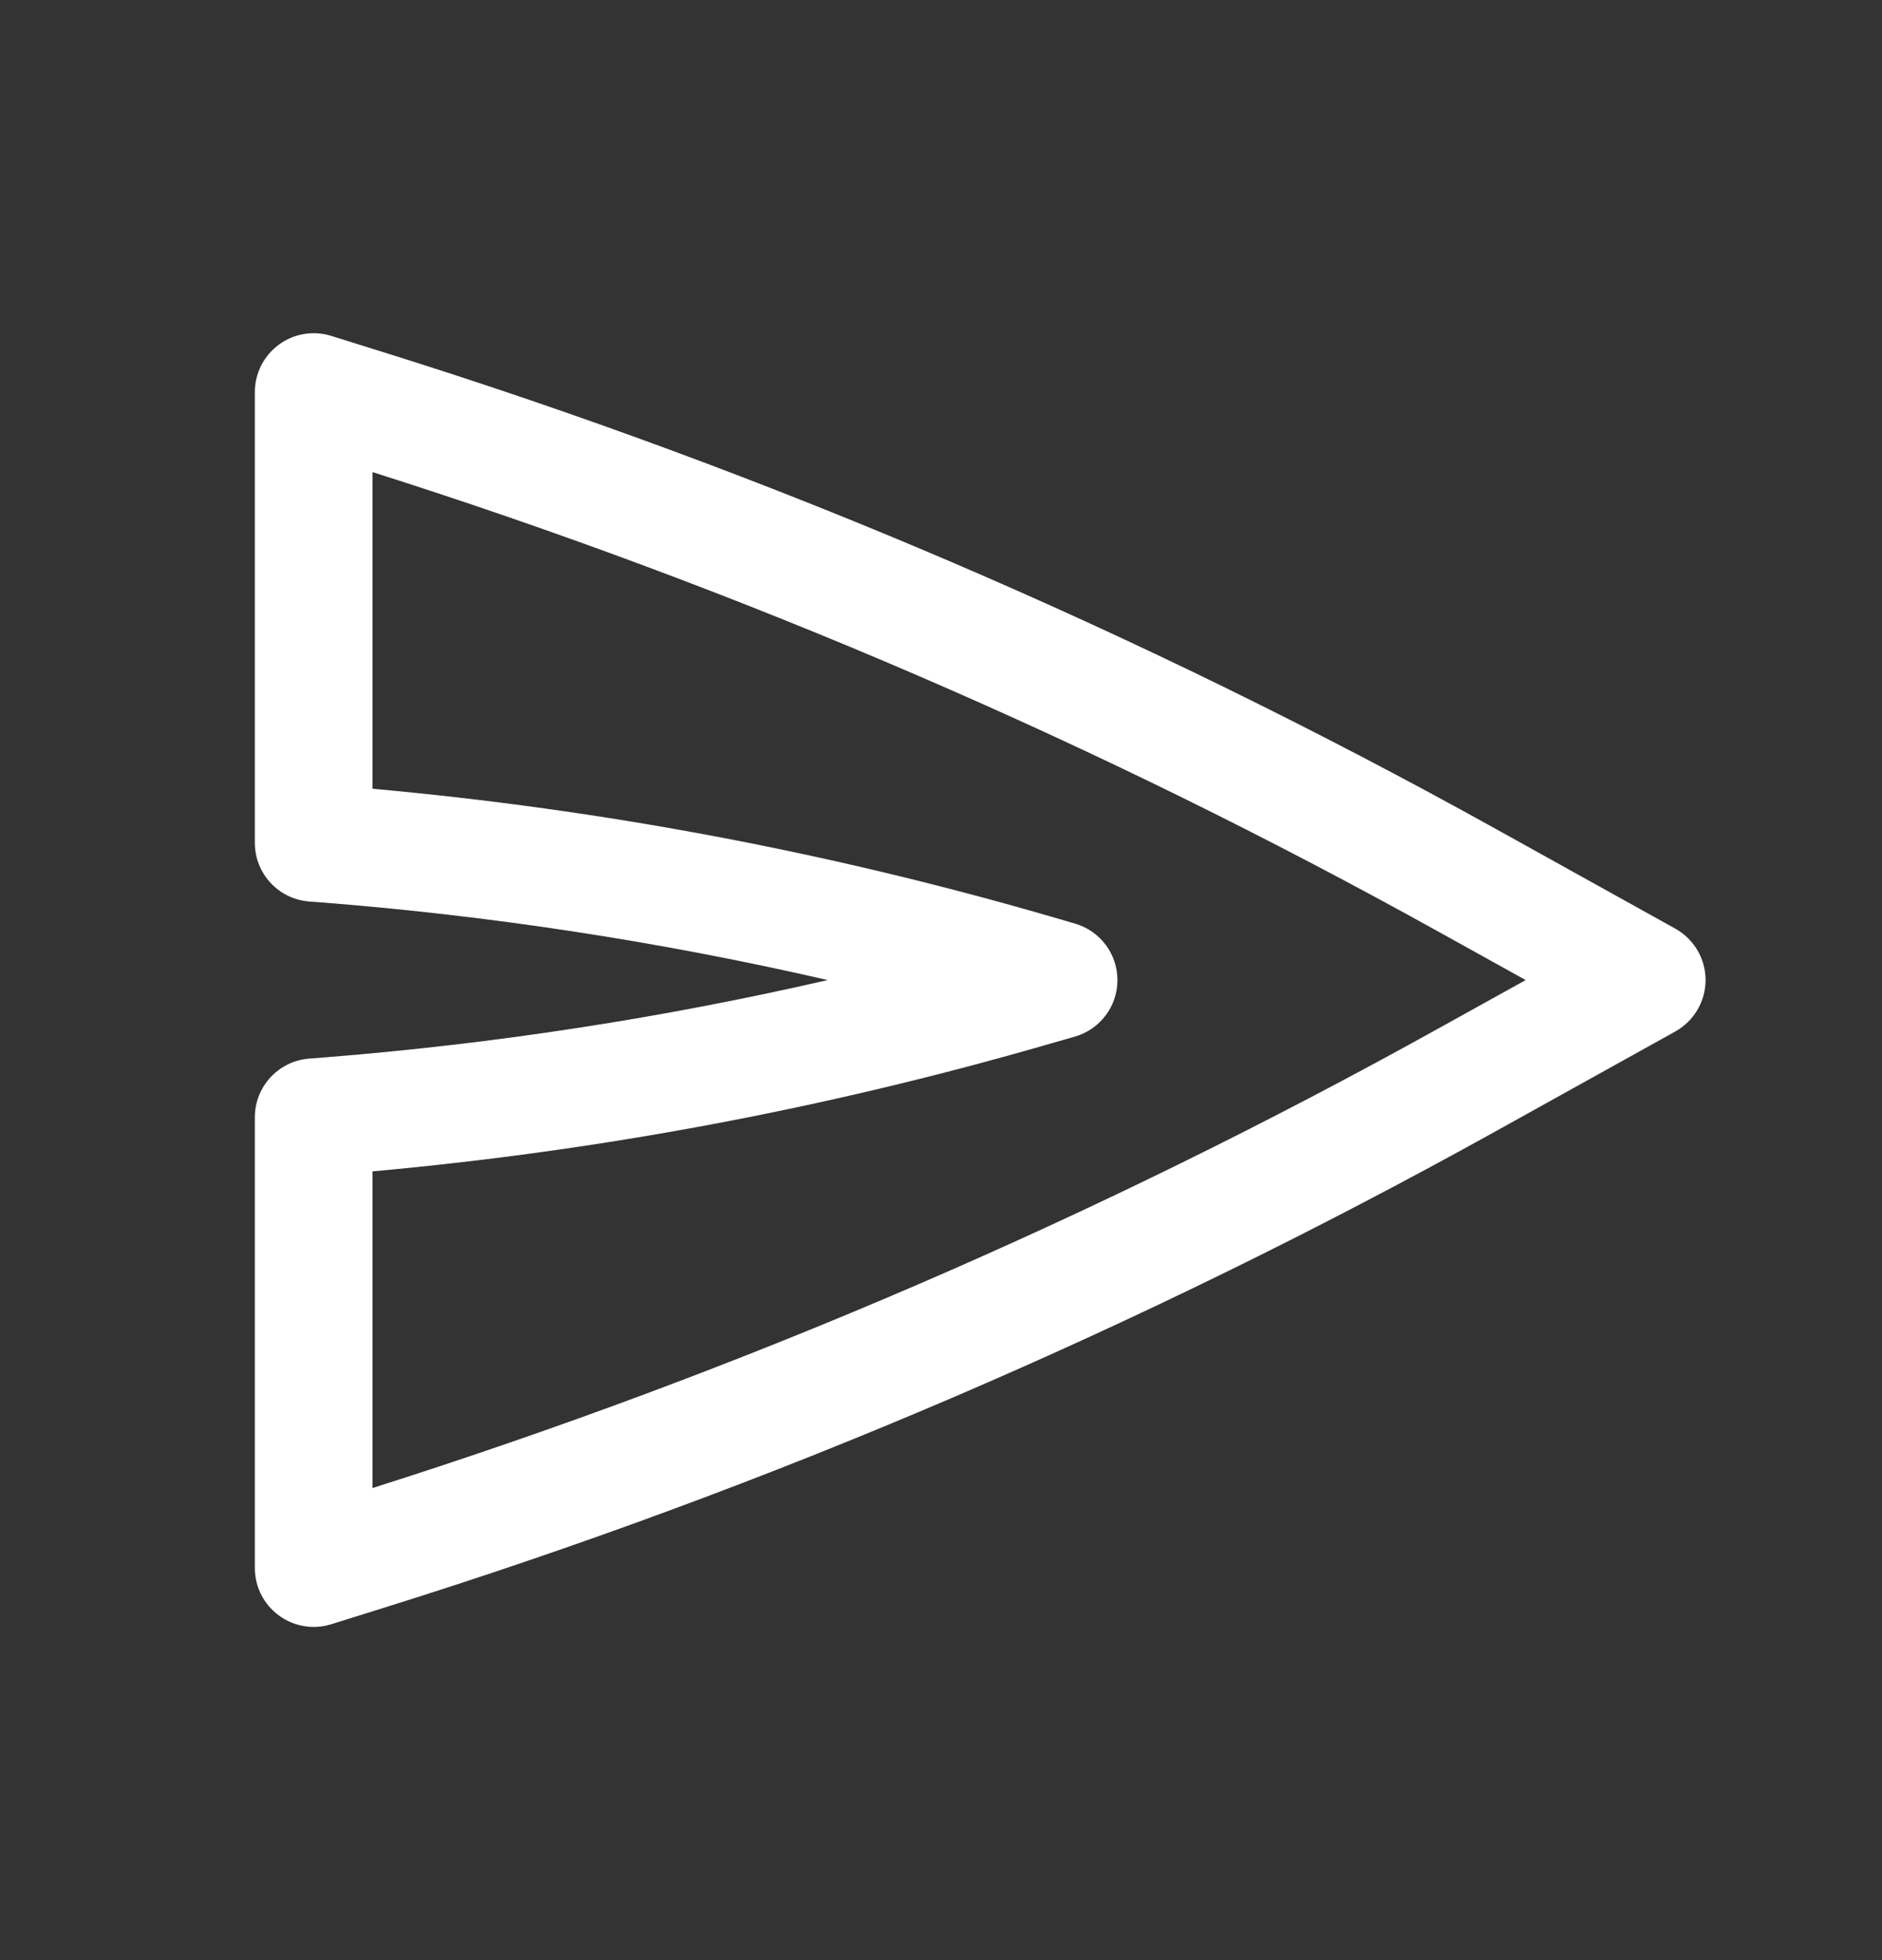 <svg width="24" height="25" viewBox="0 0 24 25" fill="none" xmlns="http://www.w3.org/2000/svg">
<rect x="0" y="0" width="24" height="25" fill="#333333" stroke="none"/>
<path fill-rule="evenodd" clip-rule="evenodd" d="M21.75 12.5C21.75 12.772 21.602 13.023 21.364 13.156L19.082 14.424C14.57 16.93 9.815 18.969 4.889 20.508L4.224 20.716C3.996 20.787 3.748 20.746 3.556 20.604C3.364 20.463 3.25 20.239 3.25 20L3.25 14.25C3.25 13.859 3.55 13.534 3.94 13.502L4.168 13.484C6.319 13.312 8.454 12.983 10.555 12.5C8.424 12.01 6.259 11.678 4.077 11.508L3.942 11.498C3.551 11.467 3.25 11.142 3.25 10.75L3.25 5C3.25 4.761 3.364 4.537 3.556 4.396C3.748 4.254 3.996 4.213 4.224 4.284L4.889 4.492C9.815 6.031 14.57 8.07 19.082 10.576L21.364 11.844C21.602 11.977 21.75 12.228 21.75 12.5ZM19.456 12.5L18.353 11.888C14.026 9.483 9.468 7.518 4.75 6.021L4.75 10.06C7.68 10.324 10.578 10.87 13.404 11.691L13.709 11.78C14.03 11.873 14.25 12.167 14.25 12.501C14.25 12.835 14.029 13.128 13.708 13.221L13.317 13.333C10.519 14.14 7.65 14.678 4.75 14.94L4.75 18.979C9.468 17.482 14.026 15.517 18.353 13.112L19.456 12.5Z" fill="white"/>
</svg>
